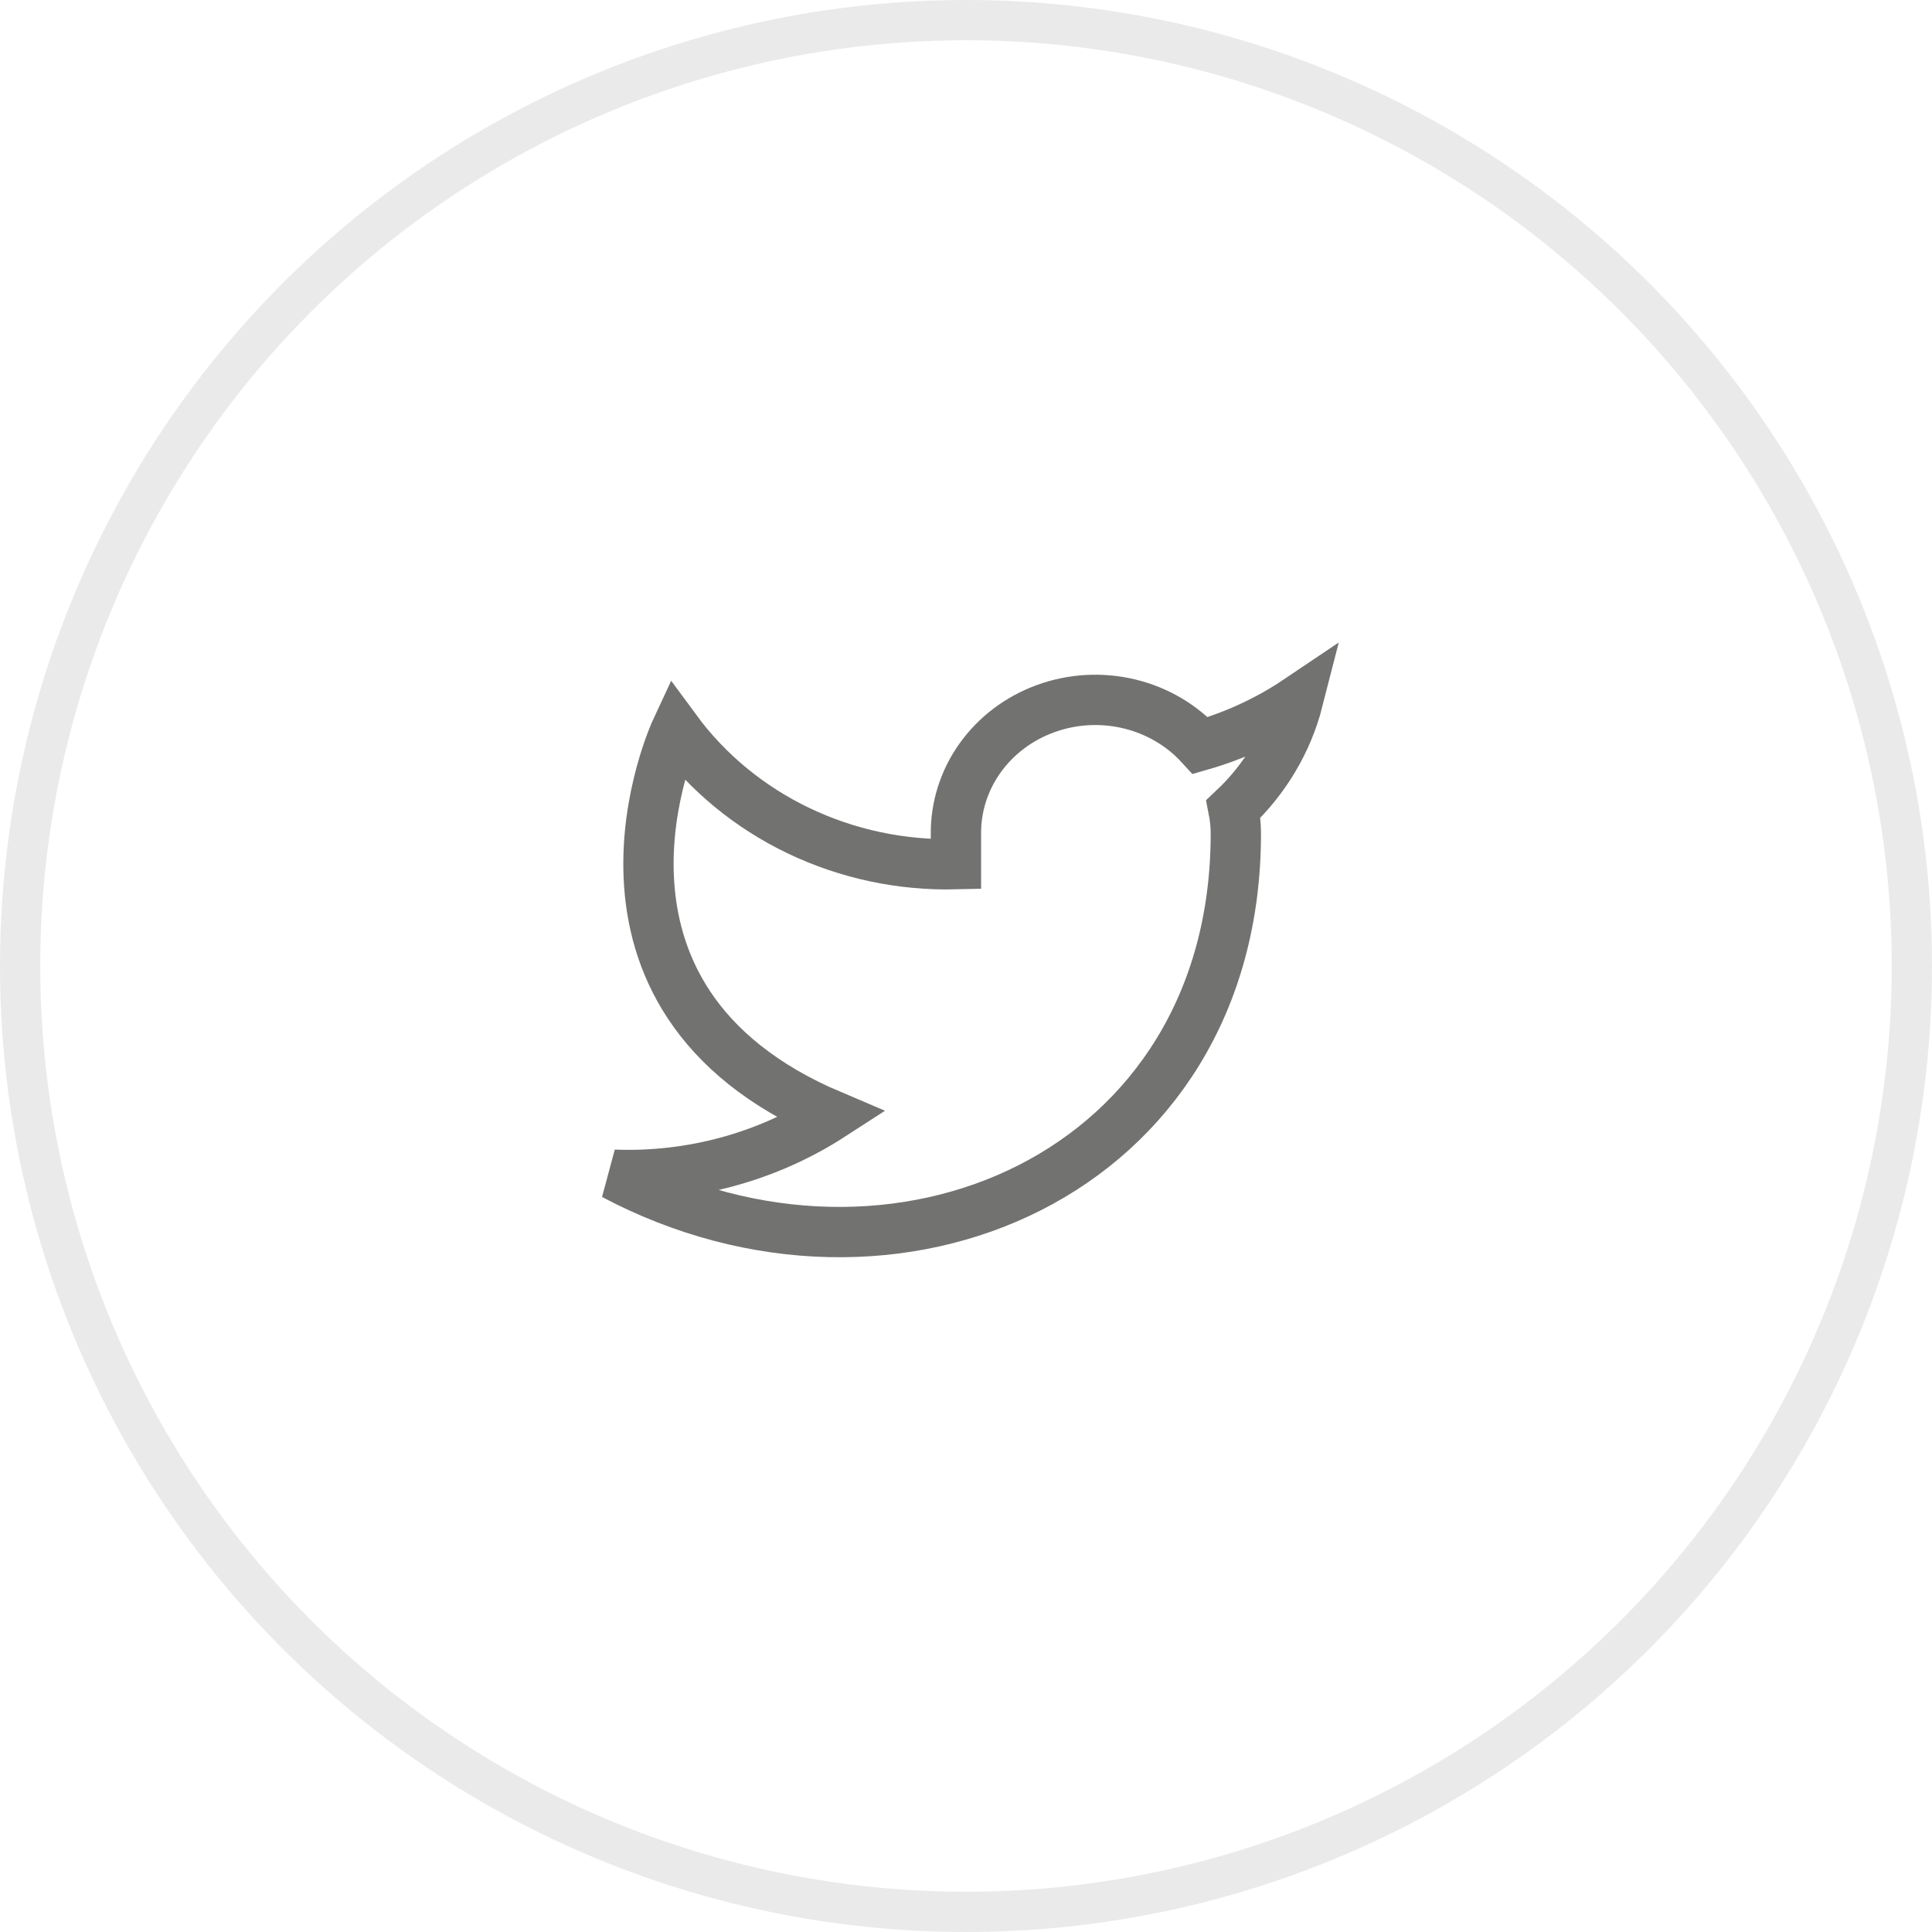 <svg width="48" height="48" viewBox="0 0 48 48" fill="none" xmlns="http://www.w3.org/2000/svg">
<circle cx="24" cy="24" r="23.5" stroke="#2B2A29" stroke-opacity="0.1"/>
<path d="M32.25 17.396C31.51 17.894 30.691 18.274 29.824 18.523C29.358 18.013 28.74 17.651 28.052 17.487C27.364 17.323 26.64 17.364 25.977 17.606C25.314 17.847 24.746 18.276 24.347 18.836C23.949 19.395 23.741 20.058 23.75 20.734V21.471C22.392 21.505 21.046 21.217 19.833 20.635C18.62 20.053 17.576 19.193 16.796 18.133C16.796 18.133 13.704 24.765 20.659 27.712C19.068 28.742 17.172 29.259 15.25 29.186C22.204 32.87 30.704 29.186 30.704 20.712C30.704 20.507 30.683 20.302 30.643 20.1C31.431 19.359 31.988 18.422 32.25 17.396Z" stroke="#727271" stroke-width="1.25" stroke-linecap="round"/>
</svg>
